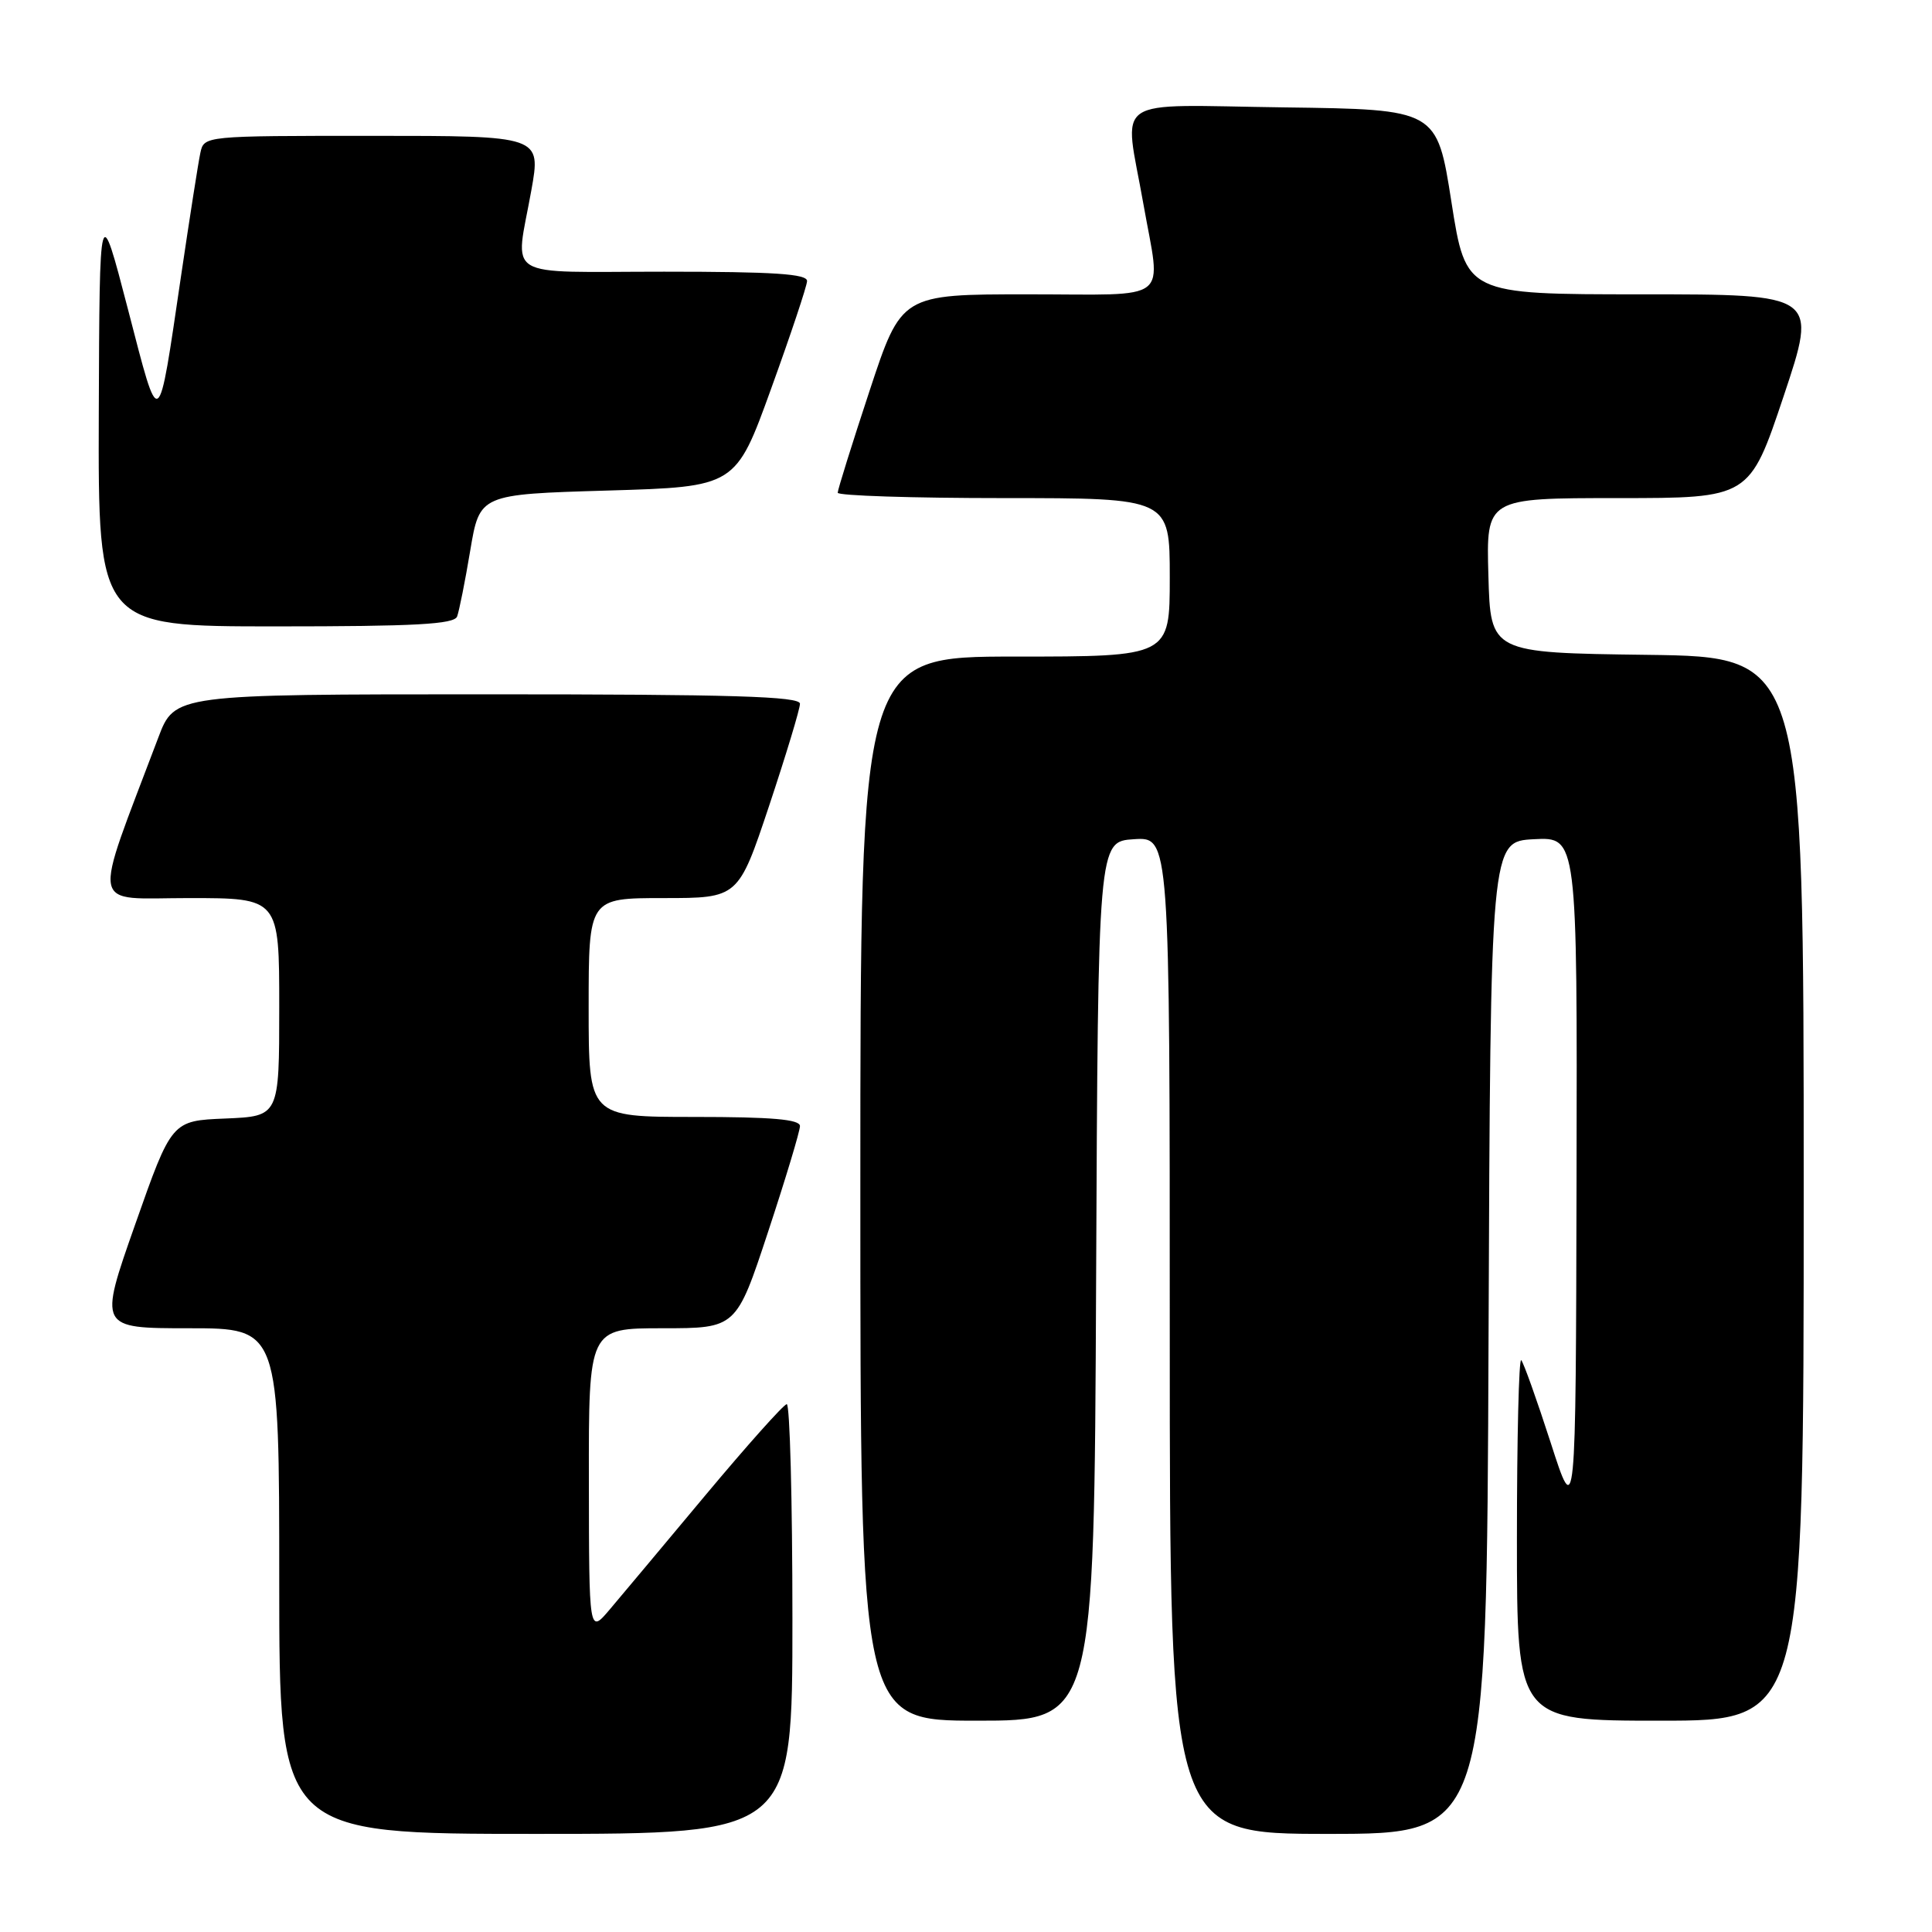 <?xml version="1.0" encoding="UTF-8" standalone="no"?>
<!DOCTYPE svg PUBLIC "-//W3C//DTD SVG 1.1//EN" "http://www.w3.org/Graphics/SVG/1.1/DTD/svg11.dtd" >
<svg xmlns="http://www.w3.org/2000/svg" xmlns:xlink="http://www.w3.org/1999/xlink" version="1.1" viewBox="0 0 256 256">
 <g >
 <path fill="currentColor"
d=" M 105.00 214.50 C 105.00 198.82 104.66 186.03 104.25 186.06 C 103.84 186.09 99.00 191.51 93.50 198.09 C 88.00 204.68 82.27 211.52 80.78 213.28 C 78.05 216.50 78.05 216.50 78.03 196.25 C 78.00 176.00 78.00 176.00 87.78 176.00 C 97.56 176.00 97.56 176.00 101.78 163.21 C 104.10 156.18 106.00 149.88 106.00 149.21 C 106.00 148.32 102.28 148.00 92.00 148.00 C 78.00 148.00 78.00 148.00 78.00 133.50 C 78.00 119.00 78.00 119.00 87.92 119.00 C 97.83 119.00 97.83 119.00 101.92 106.75 C 104.16 100.01 106.00 93.94 106.00 93.25 C 106.00 92.27 97.02 92.00 64.57 92.00 C 23.14 92.00 23.14 92.00 20.97 97.75 C 12.14 121.14 11.74 119.00 25.03 119.00 C 37.00 119.00 37.00 119.00 37.00 133.46 C 37.00 147.91 37.00 147.91 29.87 148.21 C 22.75 148.50 22.75 148.50 17.91 162.25 C 13.07 176.00 13.07 176.00 25.03 176.00 C 37.00 176.00 37.00 176.00 37.00 209.50 C 37.00 243.00 37.00 243.00 71.00 243.00 C 105.00 243.00 105.00 243.00 105.00 214.50 Z  M 197.24 177.25 C 197.50 111.50 197.50 111.50 203.25 111.20 C 209.00 110.90 209.00 110.90 208.90 156.20 C 208.80 201.50 208.80 201.50 205.47 191.15 C 203.63 185.46 201.88 180.55 201.57 180.23 C 201.26 179.92 201.00 190.54 201.00 203.83 C 201.00 228.00 201.00 228.00 220.00 228.00 C 239.00 228.00 239.00 228.00 239.00 157.52 C 239.00 87.04 239.00 87.04 218.25 86.77 C 197.50 86.50 197.50 86.50 197.22 76.25 C 196.93 66.00 196.93 66.00 214.38 66.00 C 231.82 66.00 231.82 66.00 236.34 52.50 C 240.85 39.00 240.85 39.00 217.54 39.00 C 194.24 39.00 194.24 39.00 192.32 26.75 C 190.40 14.50 190.40 14.50 170.20 14.23 C 146.80 13.92 148.94 12.46 151.50 27.00 C 153.85 40.32 155.53 39.00 136.22 39.00 C 119.44 39.00 119.44 39.00 115.22 51.79 C 112.90 58.82 111.00 64.90 111.00 65.29 C 111.00 65.68 120.90 66.00 133.00 66.00 C 155.00 66.00 155.00 66.00 155.00 76.50 C 155.00 87.00 155.00 87.00 134.50 87.00 C 114.00 87.00 114.00 87.00 114.00 157.50 C 114.00 228.00 114.00 228.00 129.49 228.00 C 144.98 228.00 144.98 228.00 145.24 169.75 C 145.50 111.50 145.50 111.50 150.25 111.20 C 155.00 110.89 155.00 110.89 155.00 176.95 C 155.00 243.00 155.00 243.00 175.99 243.00 C 196.99 243.00 196.99 243.00 197.24 177.25 Z  M 60.57 81.69 C 60.84 80.96 61.63 77.03 62.31 72.94 C 63.56 65.50 63.56 65.50 80.52 65.00 C 97.48 64.50 97.48 64.50 102.18 51.50 C 104.77 44.35 106.91 37.94 106.94 37.25 C 106.99 36.29 102.56 36.00 88.00 36.00 C 66.29 36.00 68.26 37.21 70.40 25.25 C 71.70 18.00 71.70 18.00 49.37 18.00 C 27.04 18.00 27.04 18.00 26.55 20.25 C 26.28 21.49 25.14 28.80 24.00 36.50 C 20.89 57.57 21.21 57.37 16.96 41.00 C 13.19 26.50 13.19 26.50 13.09 54.75 C 13.00 83.00 13.00 83.00 36.53 83.00 C 55.04 83.00 60.17 82.72 60.57 81.69 Z "/>
</g>
</svg>
